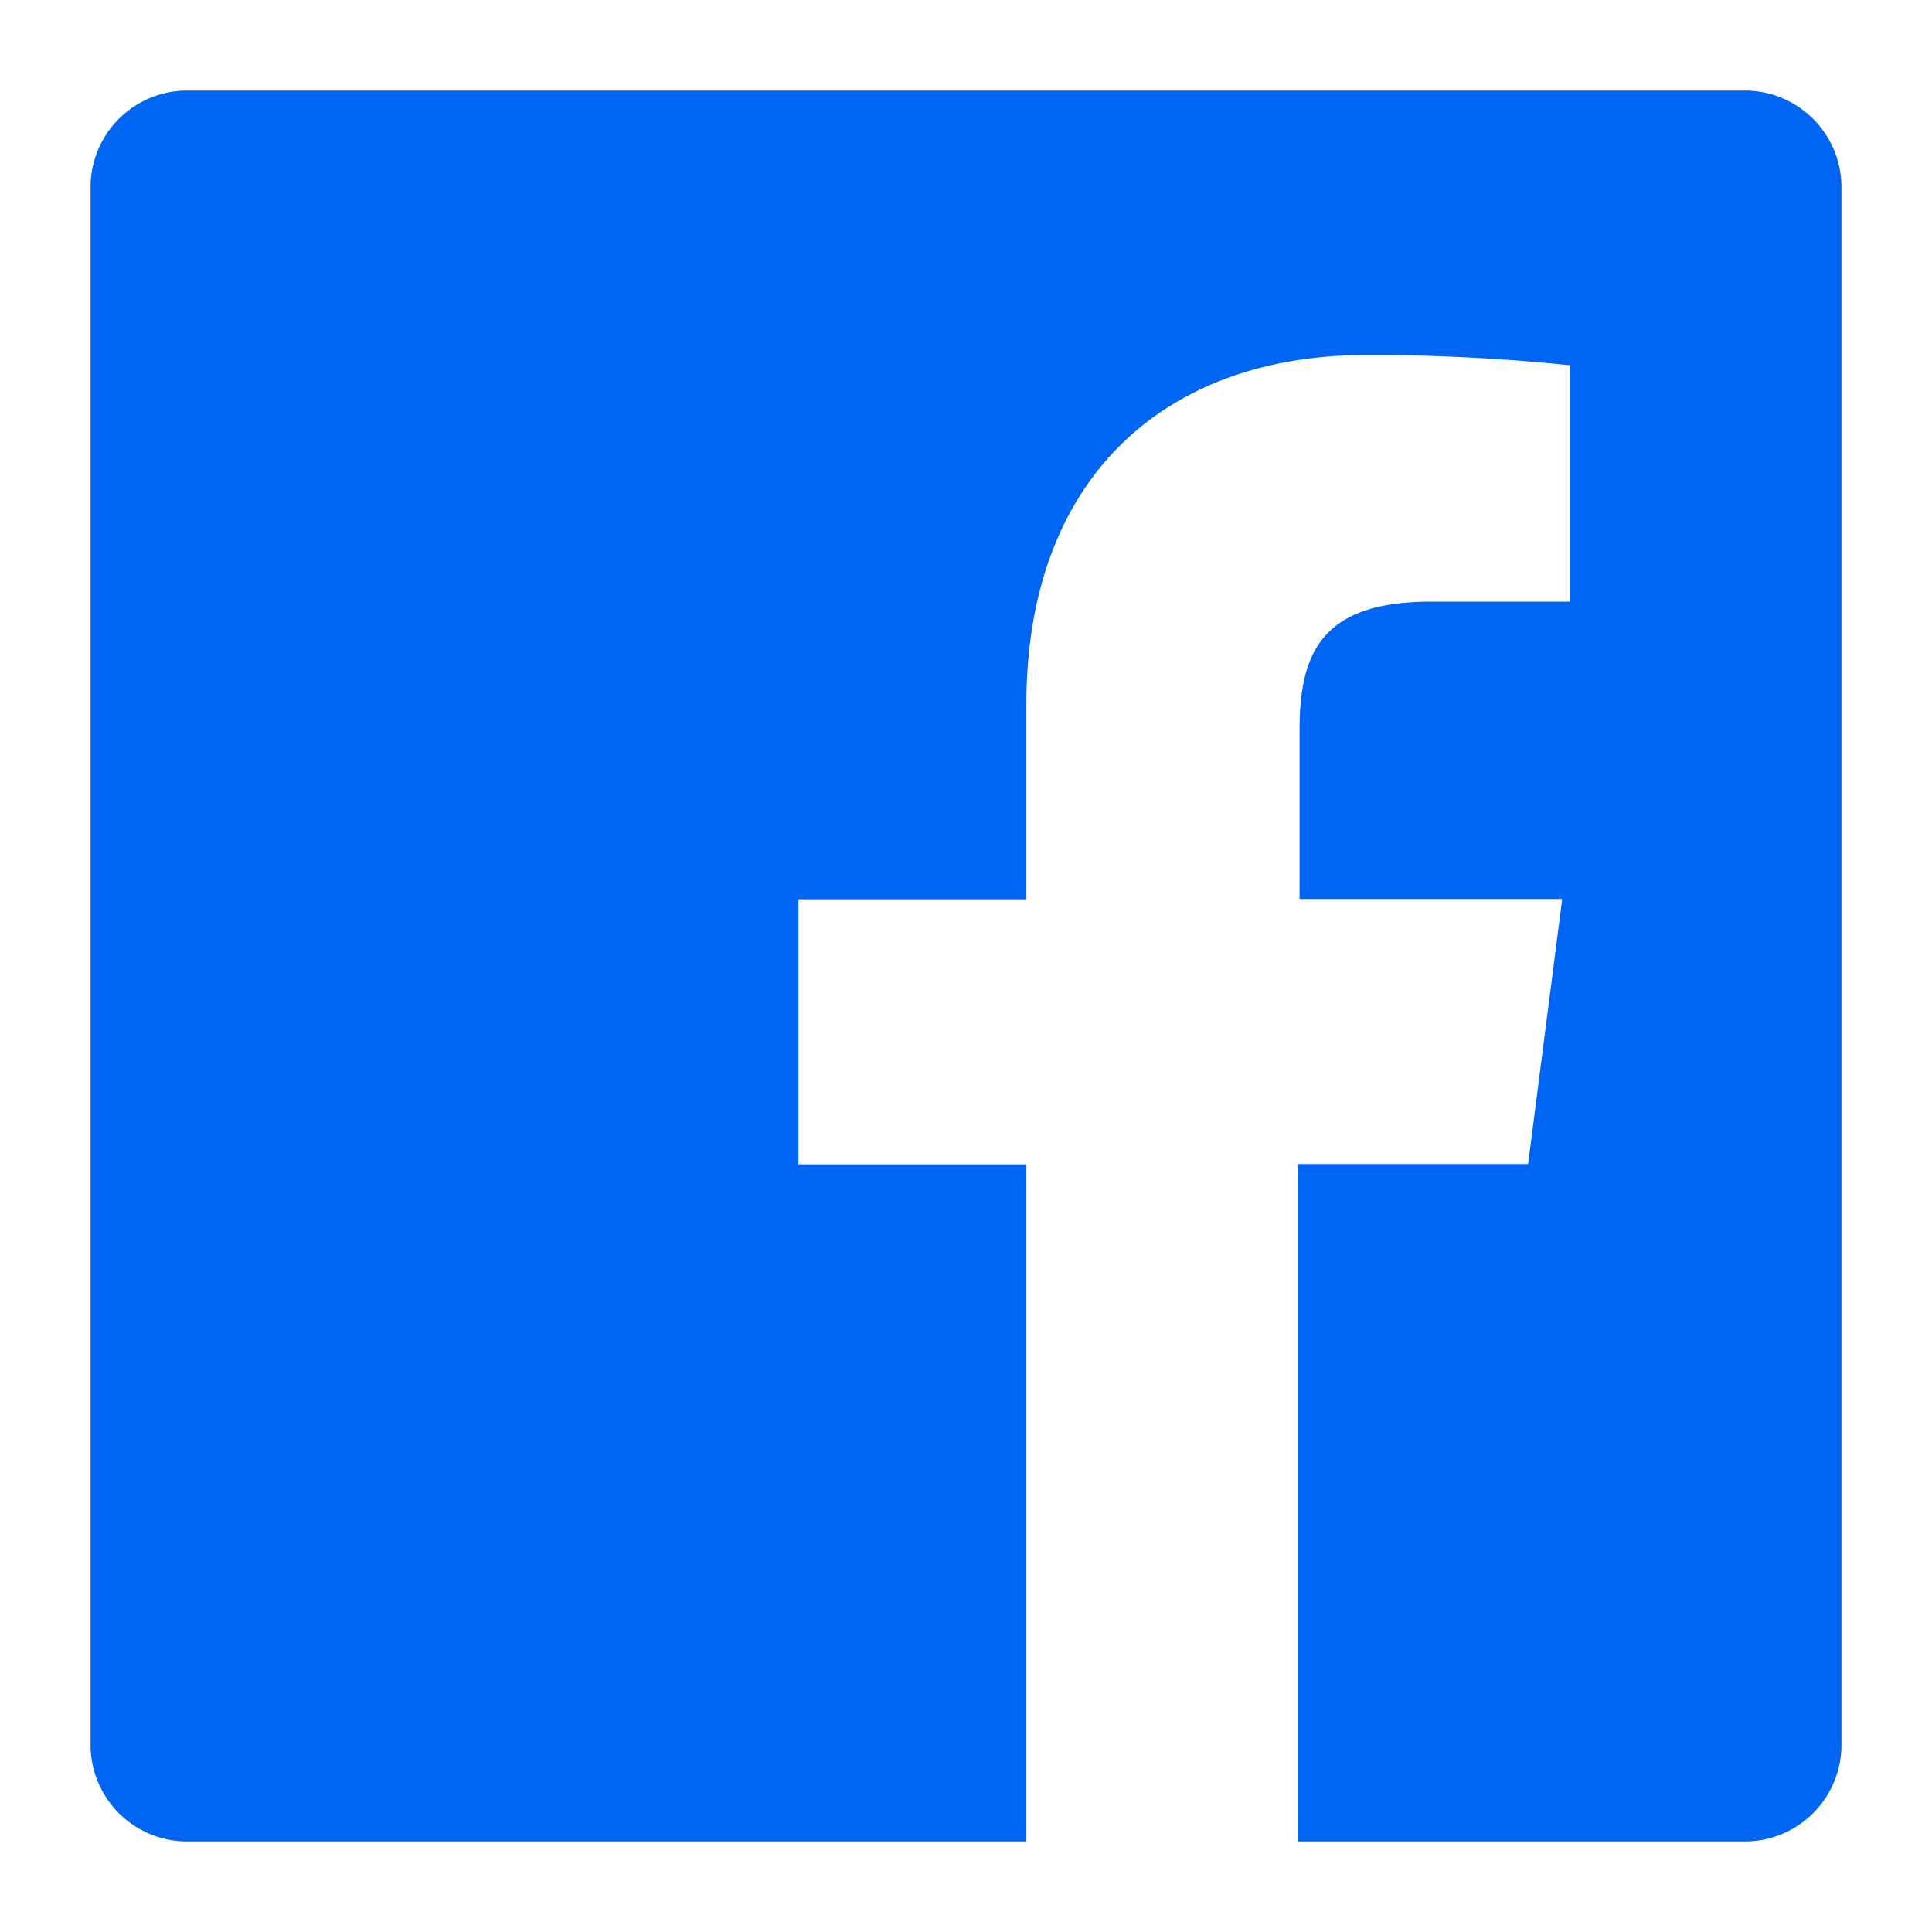 <svg width="32" height="32" viewBox="0 0 32 32" xmlns="http://www.w3.org/2000/svg"><title>_Icons / 32px - Social / Facebook</title><path d="M28.9 1.5H3.1a1.6 1.6 0 0 0-1.6 1.6v25.8a1.6 1.6 0 0 0 1.6 1.6H17V19.285h-3.775v-4.39H17v-3.23c0-3.745 2.29-5.785 5.63-5.785a32.1 32.1 0 0 1 3.37.17v3.915h-2.3c-1.82 0-2.175.86-2.175 2.13v2.795h4.35l-.565 4.39H21.5V30.5h7.4a1.6 1.6 0 0 0 1.6-1.6V3.1a1.6 1.6 0 0 0-1.6-1.6z" fill="#0065f2" fill-rule="evenodd"/></svg>